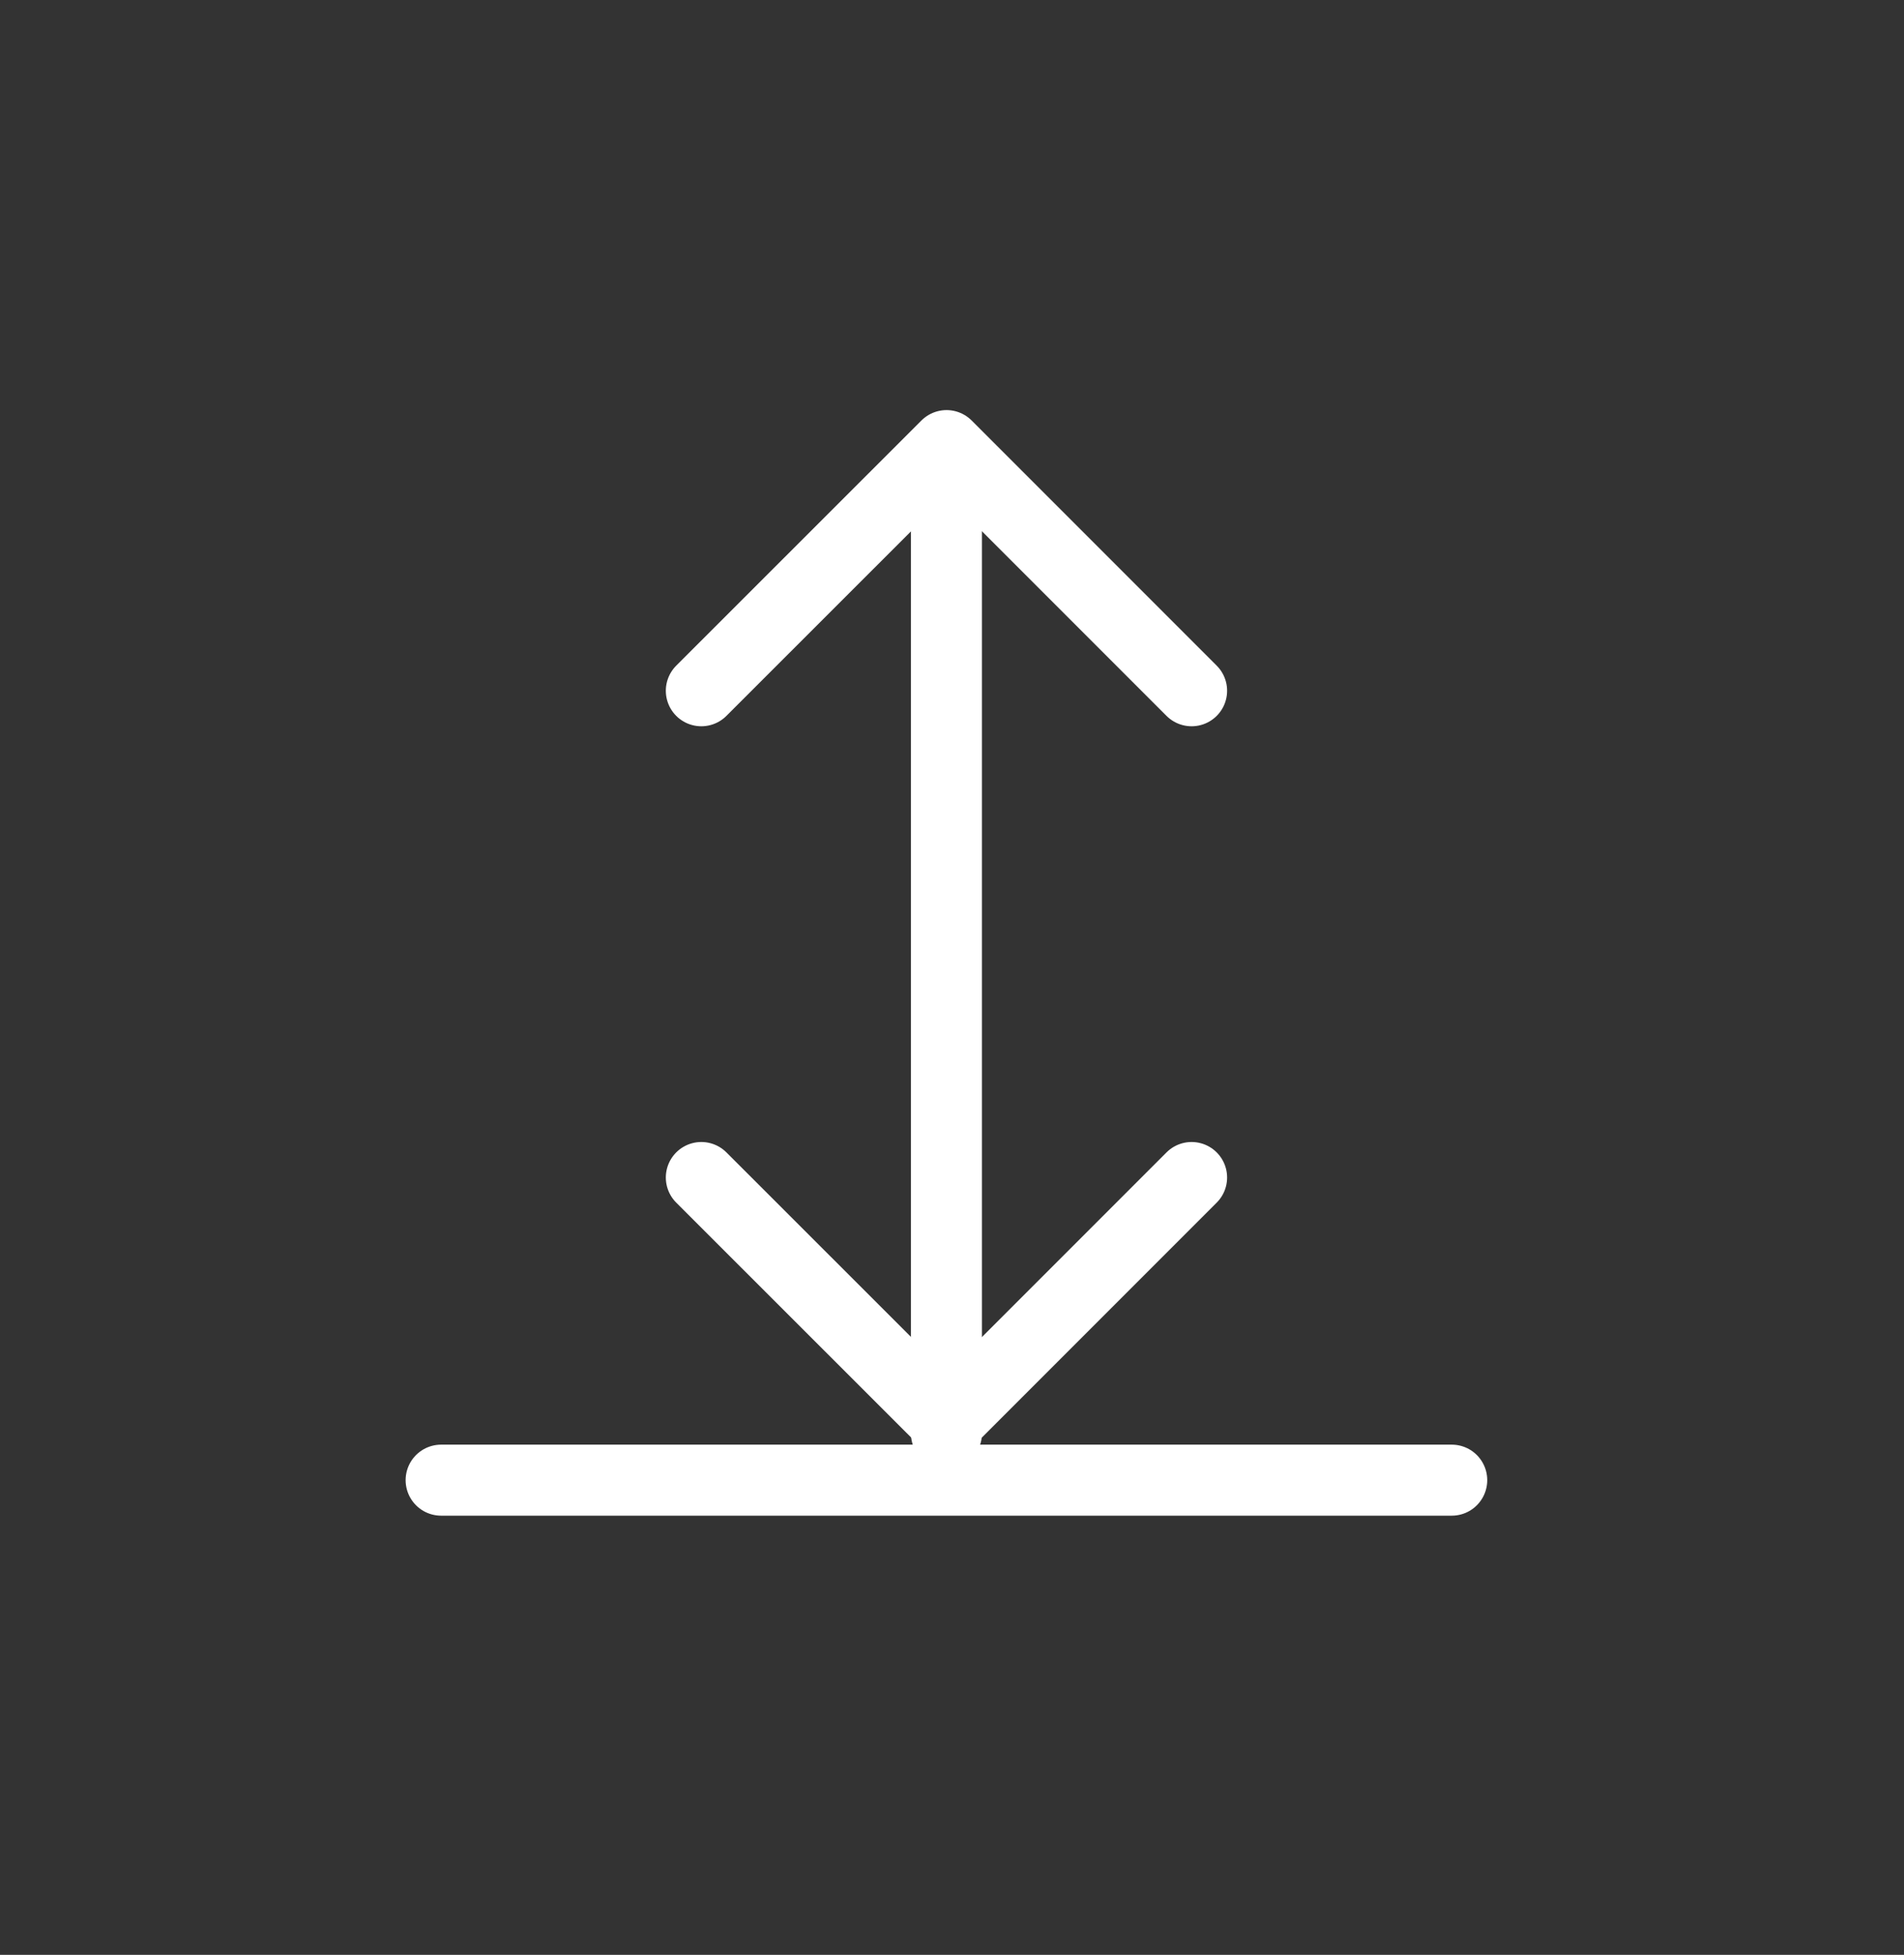 <svg width="38" height="39" viewBox="0 0 38 39" fill="none" xmlns="http://www.w3.org/2000/svg">
<rect x="0" y="0" width="38" height="39" fill="#333333" stroke="none"/>
<path d="M18.889 9.529L18.889 28.598" stroke="white" stroke-width="1.417" stroke-linecap="round"/>
<path d="M13.997 23.492L18.891 28.383L23.782 23.492" stroke="white" stroke-width="1.417" stroke-linecap="round" stroke-linejoin="round"/>
<path d="M13.997 13.781L18.891 8.89L23.782 13.781" stroke="white" stroke-width="1.417" stroke-linecap="round" stroke-linejoin="round"/>
<line x1="8.804" y1="29.53" x2="28.974" y2="29.53" stroke="white" stroke-width="1.417" stroke-linecap="round"/>
</svg>
